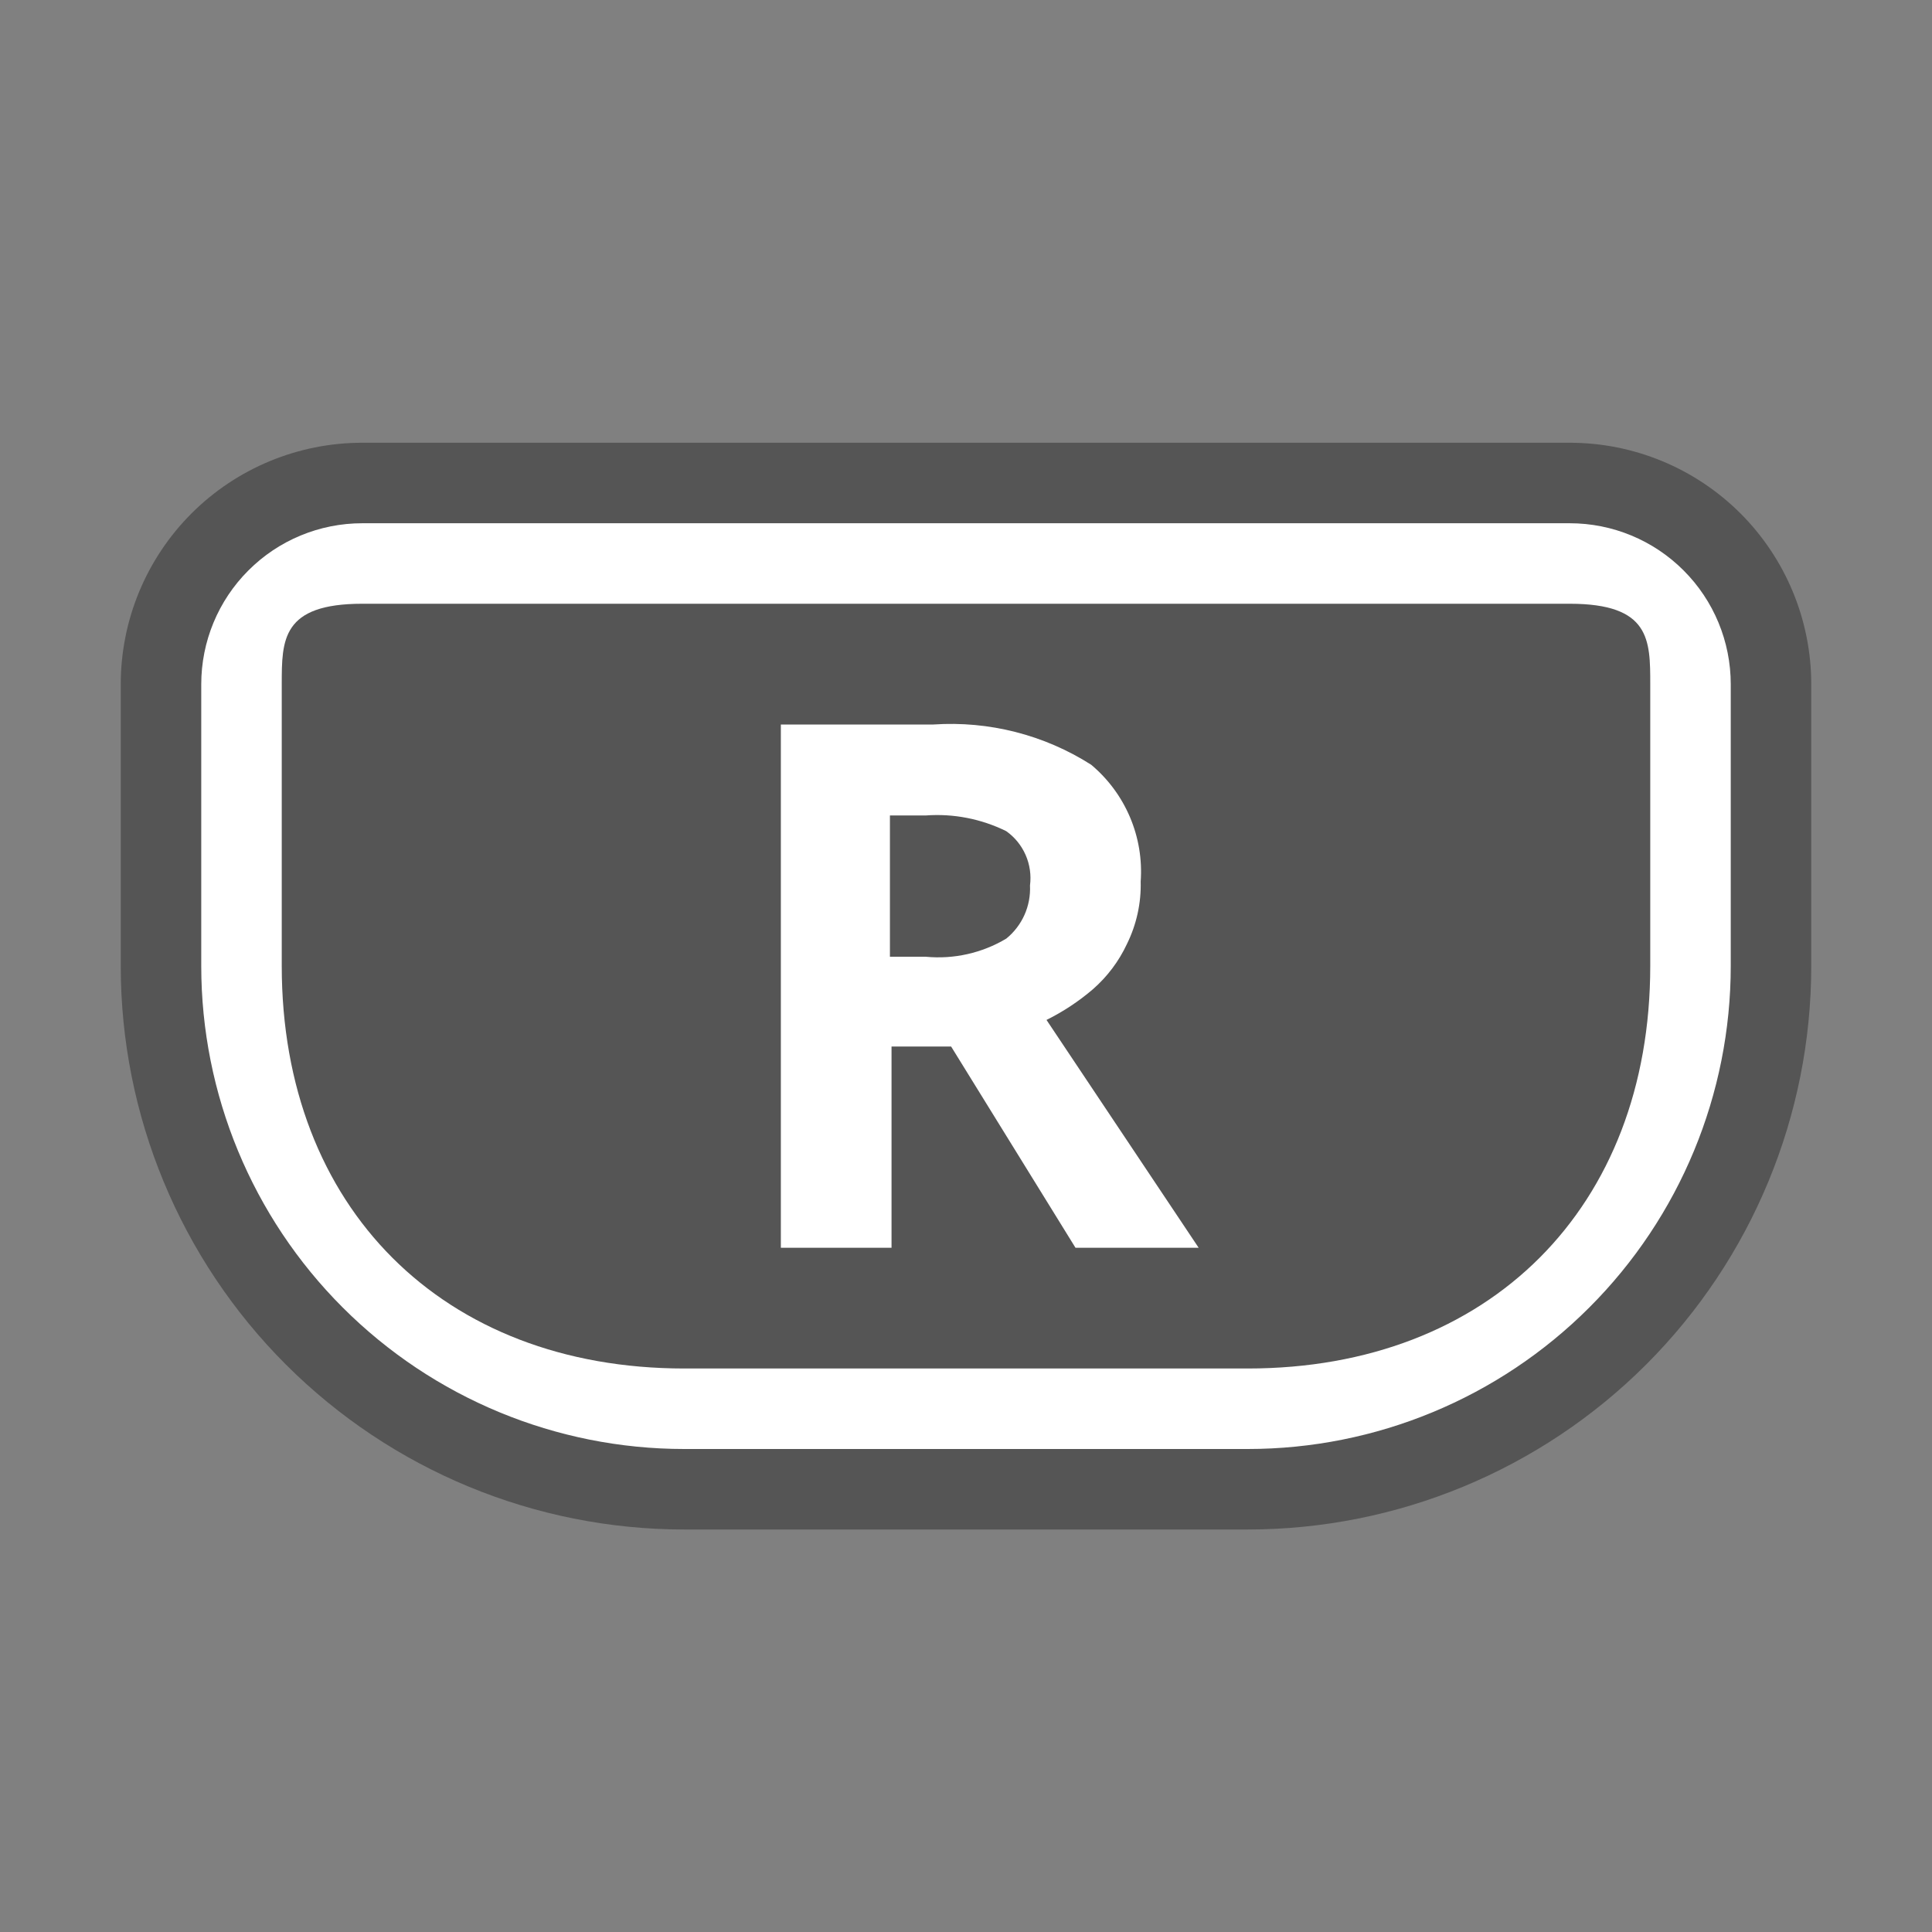 <svg width="48" height="48" viewBox="0 0 48 48" fill="none" xmlns="http://www.w3.org/2000/svg">
<rect x="0" y="0" width="48" height="48" fill="#808080" stroke="none"/>
<path opacity="0.5" d="M39 11H9C7.409 11 5.883 11.632 4.757 12.757C3.632 13.883 3 15.409 3 17V24C3 27.713 4.475 31.274 7.101 33.9C9.726 36.525 13.287 38 17 38H31C34.713 38 38.274 36.525 40.9 33.9C43.525 31.274 45 27.713 45 24V17C45 15.409 44.368 13.883 43.243 12.757C42.117 11.632 40.591 11 39 11Z" fill="#2B2B2B"/>
<path d="M39 13H9C7.939 13 6.922 13.421 6.172 14.172C5.421 14.922 5 15.939 5 17V24C5 27.183 6.264 30.235 8.515 32.485C10.765 34.736 13.817 36 17 36H31C34.183 36 37.235 34.736 39.485 32.485C41.736 30.235 43 27.183 43 24V17C43 15.939 42.579 14.922 41.828 14.172C41.078 13.421 40.061 13 39 13ZM41 24C41 30 37 34 31 34H17C11 34 7 30 7 24V17C7 15.9 7 15 9 15H39C41 15 41 15.9 41 17V24Z" fill="white"/>
<path d="M27.15 24.58C27.509 24.267 27.799 23.882 28 23.45C28.237 22.968 28.354 22.437 28.34 21.9C28.379 21.354 28.288 20.806 28.074 20.302C27.86 19.798 27.53 19.352 27.11 19C25.944 18.257 24.57 17.907 23.19 18H19.4V31H22.15V26H23.63L26.72 31H29.78L26 25.34C26.413 25.135 26.799 24.88 27.15 24.58ZM25 23.32C24.398 23.679 23.698 23.837 23 23.77H22.11V20.26H23C23.689 20.209 24.38 20.344 25 20.65C25.212 20.8 25.378 21.005 25.482 21.243C25.586 21.481 25.623 21.743 25.59 22C25.602 22.251 25.555 22.501 25.453 22.73C25.35 22.96 25.195 23.162 25 23.32Z" fill="white"/>
</svg>
